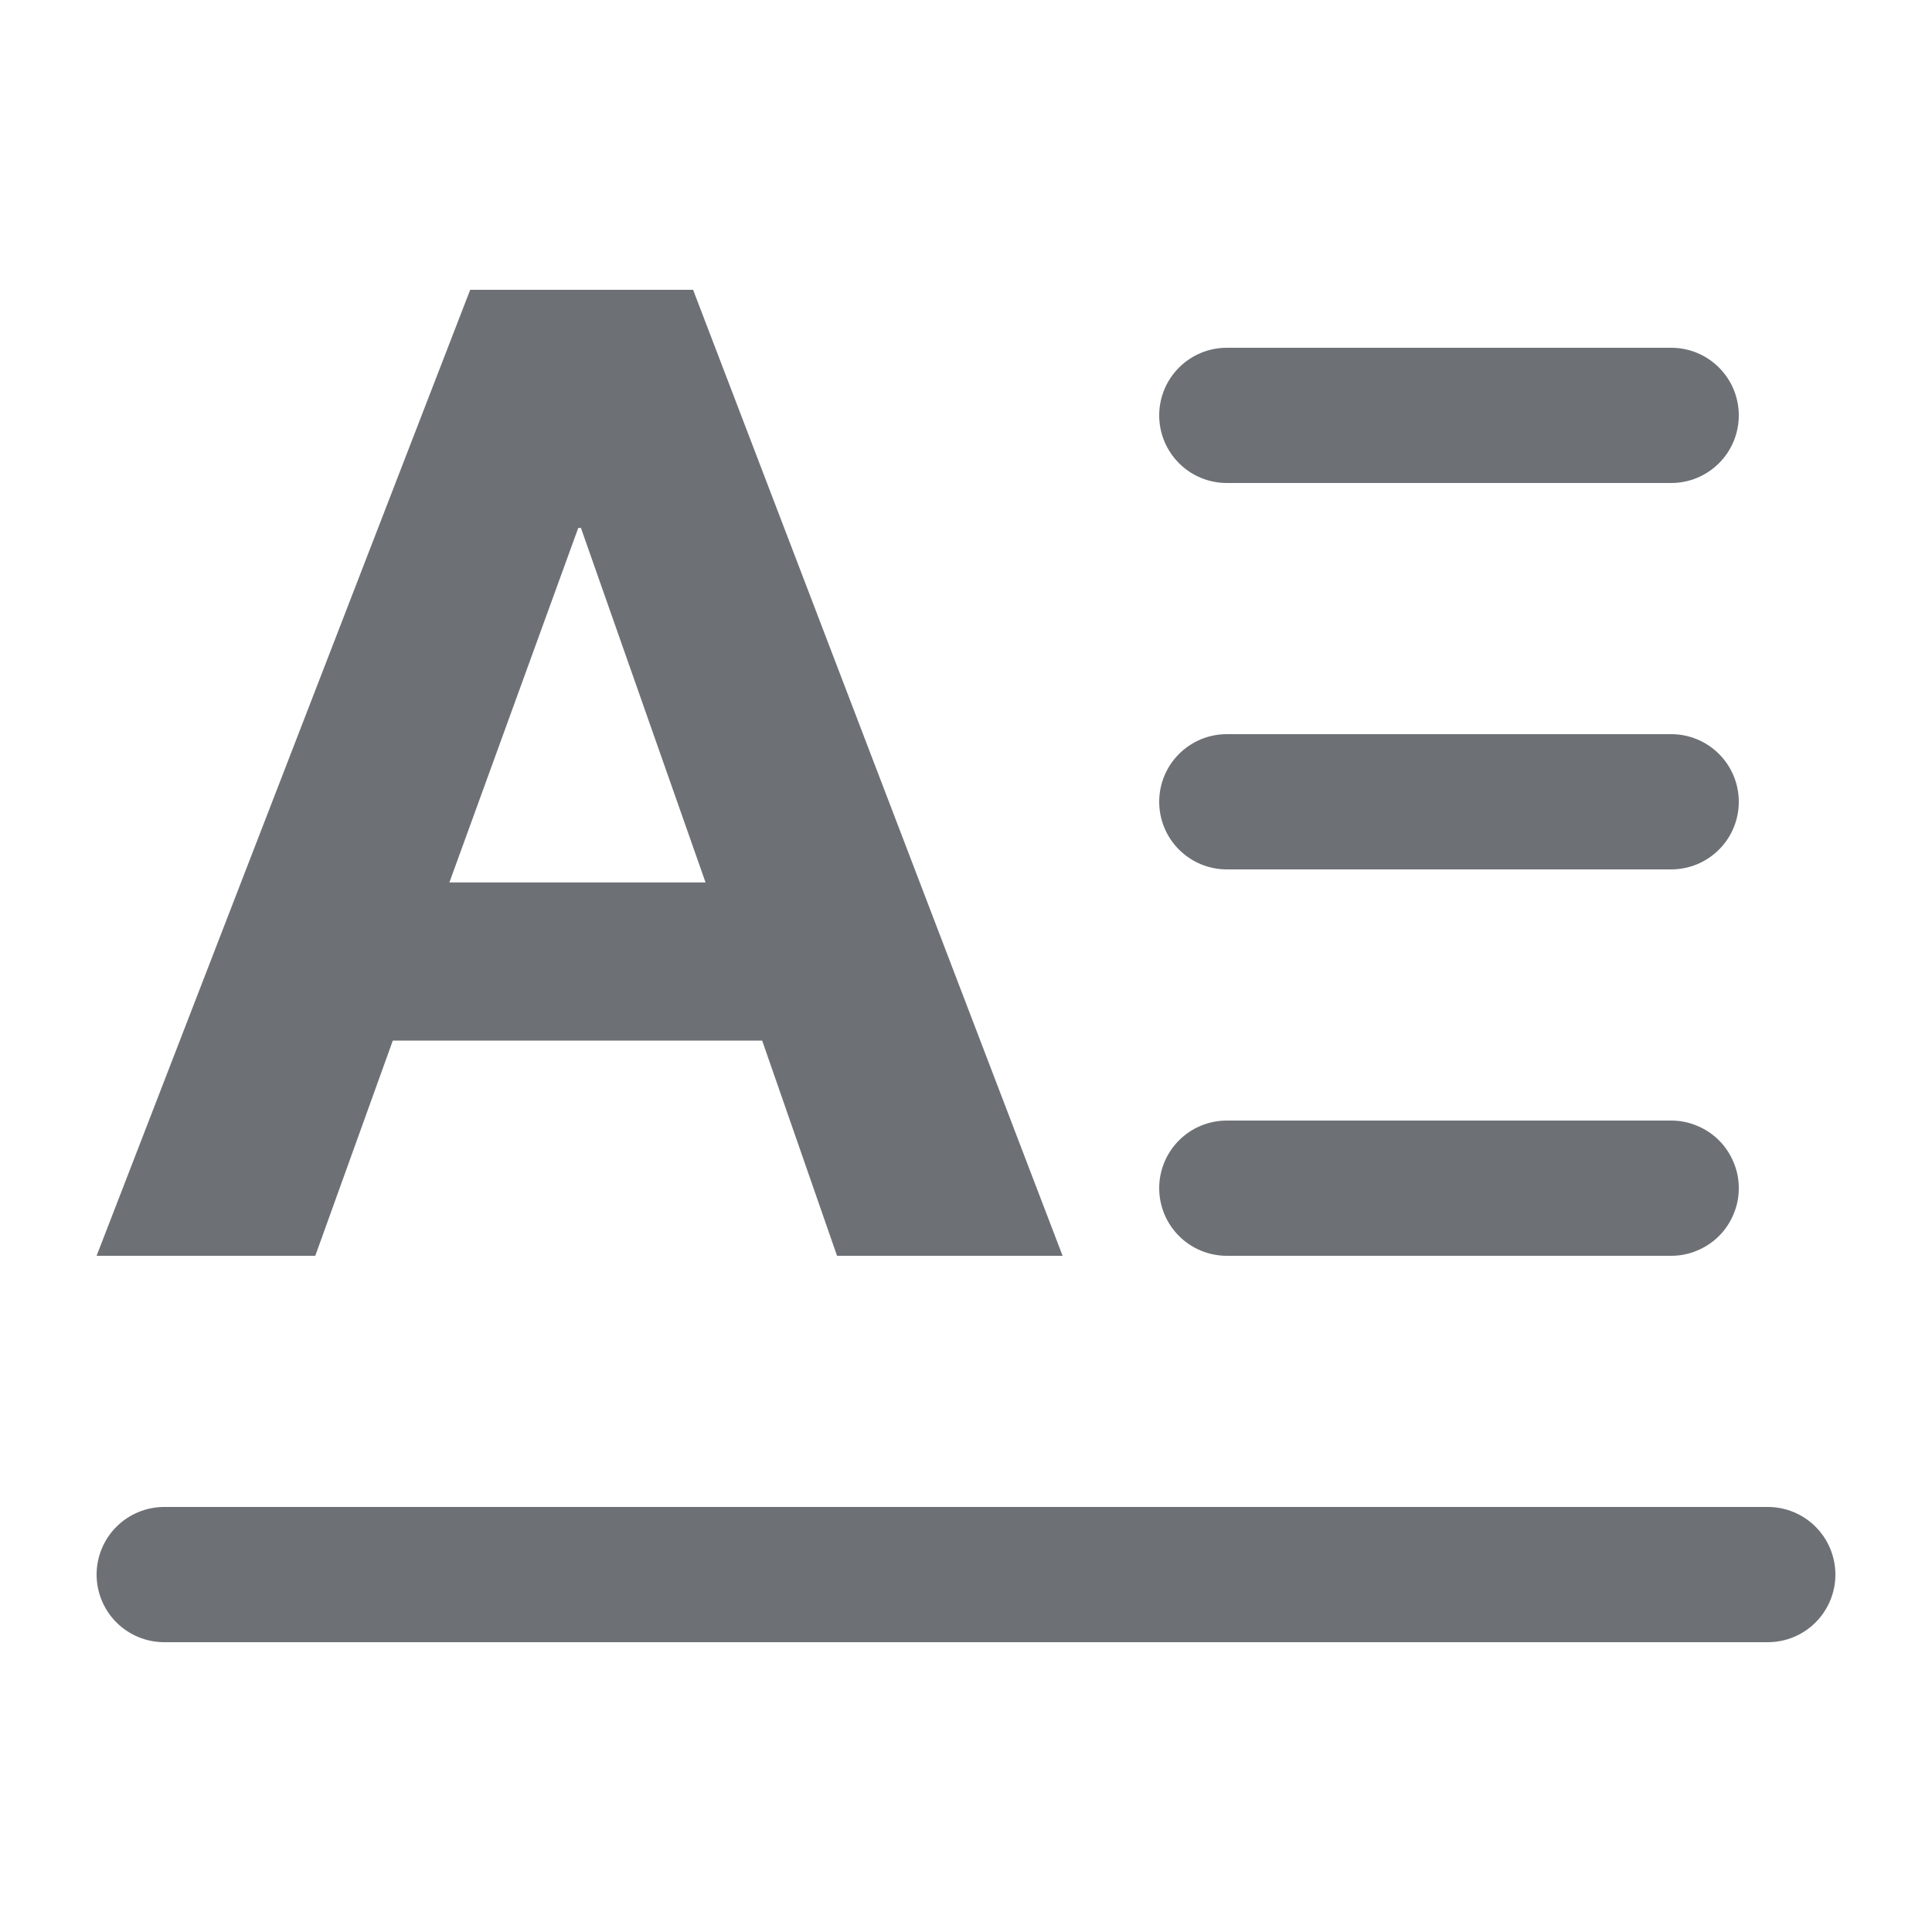 <svg width="16" height="16" viewBox="0 0 16 16" fill="none" xmlns="http://www.w3.org/2000/svg">
<path d="M3.722 7.307L4.789 4.372H4.811L5.843 7.308H3.723L3.722 7.307ZM3.894 2.4L0.8 10.4H2.611L3.253 8.618H6.312L6.932 10.4H8.8L5.74 2.4H3.894Z" fill="#6D7175"/>
<path d="M9.6 3.44C9.6 3.291 9.659 3.149 9.764 3.044C9.869 2.939 10.011 2.88 10.16 2.88H13.84C13.989 2.88 14.131 2.939 14.236 3.044C14.341 3.149 14.4 3.291 14.4 3.44C14.4 3.589 14.341 3.731 14.236 3.836C14.131 3.941 13.989 4 13.84 4H10.16C10.011 4 9.869 3.941 9.764 3.836C9.659 3.731 9.6 3.589 9.6 3.44ZM9.6 6.64C9.6 6.491 9.659 6.349 9.764 6.244C9.869 6.139 10.011 6.08 10.16 6.08H13.84C13.989 6.08 14.131 6.139 14.236 6.244C14.341 6.349 14.4 6.491 14.4 6.64C14.4 6.789 14.341 6.931 14.236 7.036C14.131 7.141 13.989 7.2 13.84 7.2H10.16C10.011 7.2 9.869 7.141 9.764 7.036C9.659 6.931 9.6 6.789 9.6 6.64ZM9.6 9.84C9.6 9.691 9.659 9.549 9.764 9.444C9.869 9.339 10.011 9.28 10.16 9.28H13.84C13.914 9.28 13.986 9.294 14.054 9.323C14.122 9.351 14.184 9.392 14.236 9.444C14.288 9.496 14.329 9.558 14.357 9.626C14.386 9.694 14.4 9.766 14.4 9.84C14.4 9.914 14.386 9.986 14.357 10.054C14.329 10.122 14.288 10.184 14.236 10.236C14.184 10.288 14.122 10.329 14.054 10.357C13.986 10.386 13.914 10.4 13.84 10.4H10.16C10.011 10.4 9.869 10.341 9.764 10.236C9.659 10.131 9.6 9.989 9.6 9.84ZM0.8 13.04C0.8 12.892 0.859 12.749 0.964 12.644C1.069 12.539 1.212 12.48 1.36 12.48H14.64C14.789 12.48 14.931 12.539 15.036 12.644C15.141 12.749 15.2 12.892 15.2 13.04C15.2 13.188 15.141 13.331 15.036 13.436C14.931 13.541 14.789 13.6 14.64 13.6H1.36C1.212 13.6 1.069 13.541 0.964 13.436C0.859 13.331 0.8 13.188 0.8 13.04Z" fill="#6D7175"/>
</svg>
